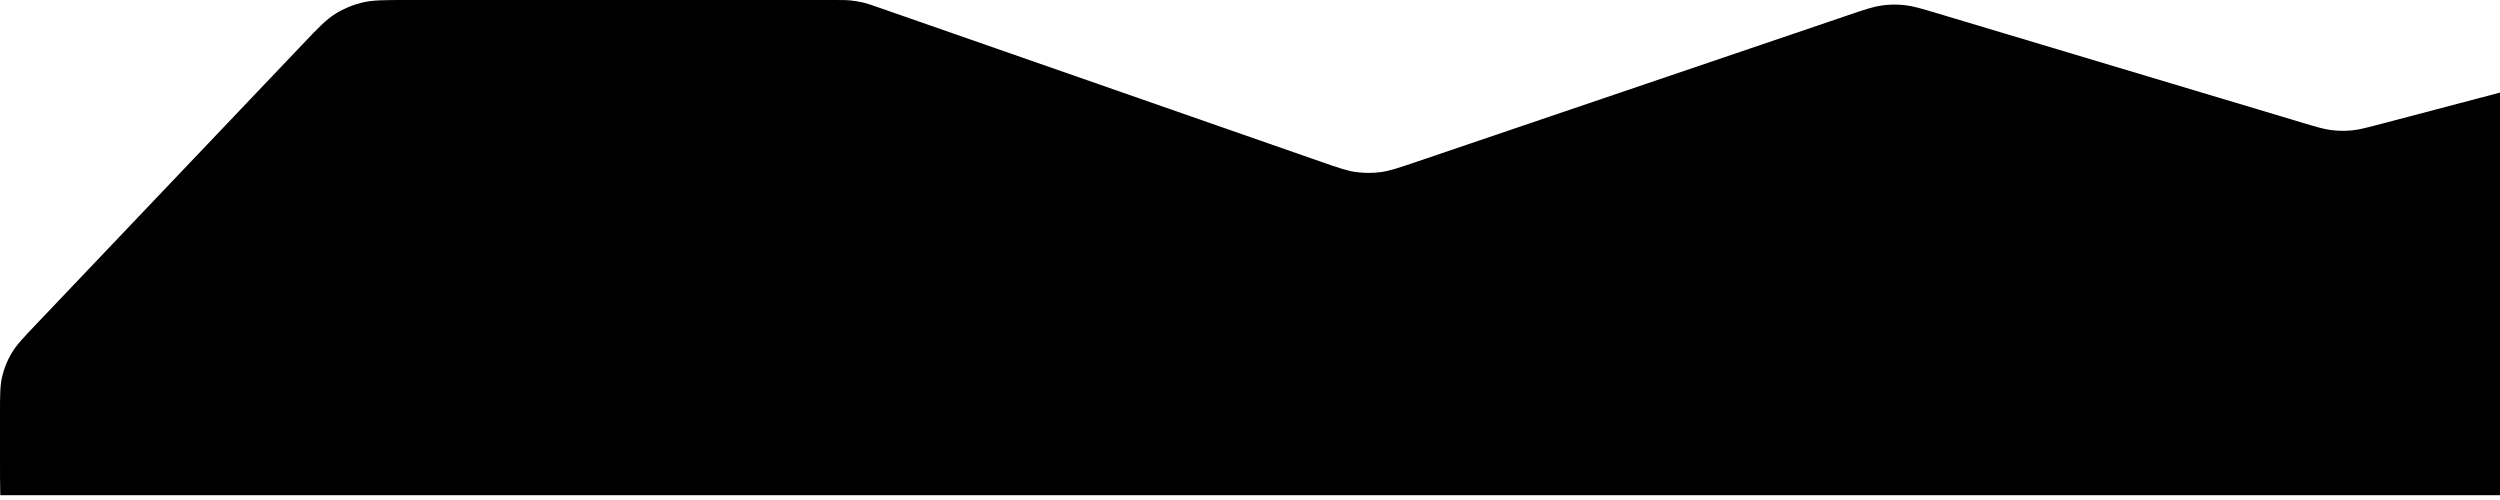 <svg width="100%" height="78" preserveAspectRatio="none" viewBox="0 0 390 78" fill="none" xmlns="http://www.w3.org/2000/svg">
<path d="M0 71.573C0 73.781 0.001 75.647 0.044 77.253H390.001V14.444L371.501 19.317L371.496 19.319C369.172 19.931 368.01 20.237 366.83 20.347C365.782 20.444 364.725 20.426 363.681 20.294C362.505 20.145 361.353 19.8 359.051 19.109L302.32 2.107C299.711 1.325 298.406 0.934 297.077 0.794C295.897 0.669 294.706 0.691 293.532 0.858C292.209 1.046 290.921 1.483 288.345 2.359L220.916 25.262C218.145 26.203 216.759 26.673 215.338 26.856C214.078 27.019 212.8 27.014 211.541 26.841C210.123 26.647 208.743 26.165 205.986 25.203L205.979 25.201L137.385 1.277C136.017 0.799 135.332 0.561 134.63 0.393C134.007 0.244 133.373 0.137 132.733 0.073C132.014 7.11009e-05 131.285 0 129.829 0H63.528C59.936 0 58.14 0 56.463 0.409C54.976 0.772 53.563 1.37 52.282 2.178C50.837 3.089 49.627 4.36 47.21 6.901L47.207 6.903L5.761 50.462L5.759 50.464C3.631 52.701 2.566 53.82 1.806 55.098C1.133 56.232 0.638 57.455 0.338 58.728C0.001 60.163 0 61.678 0 64.706V71.573Z" fill="currentColor"/>
</svg>
